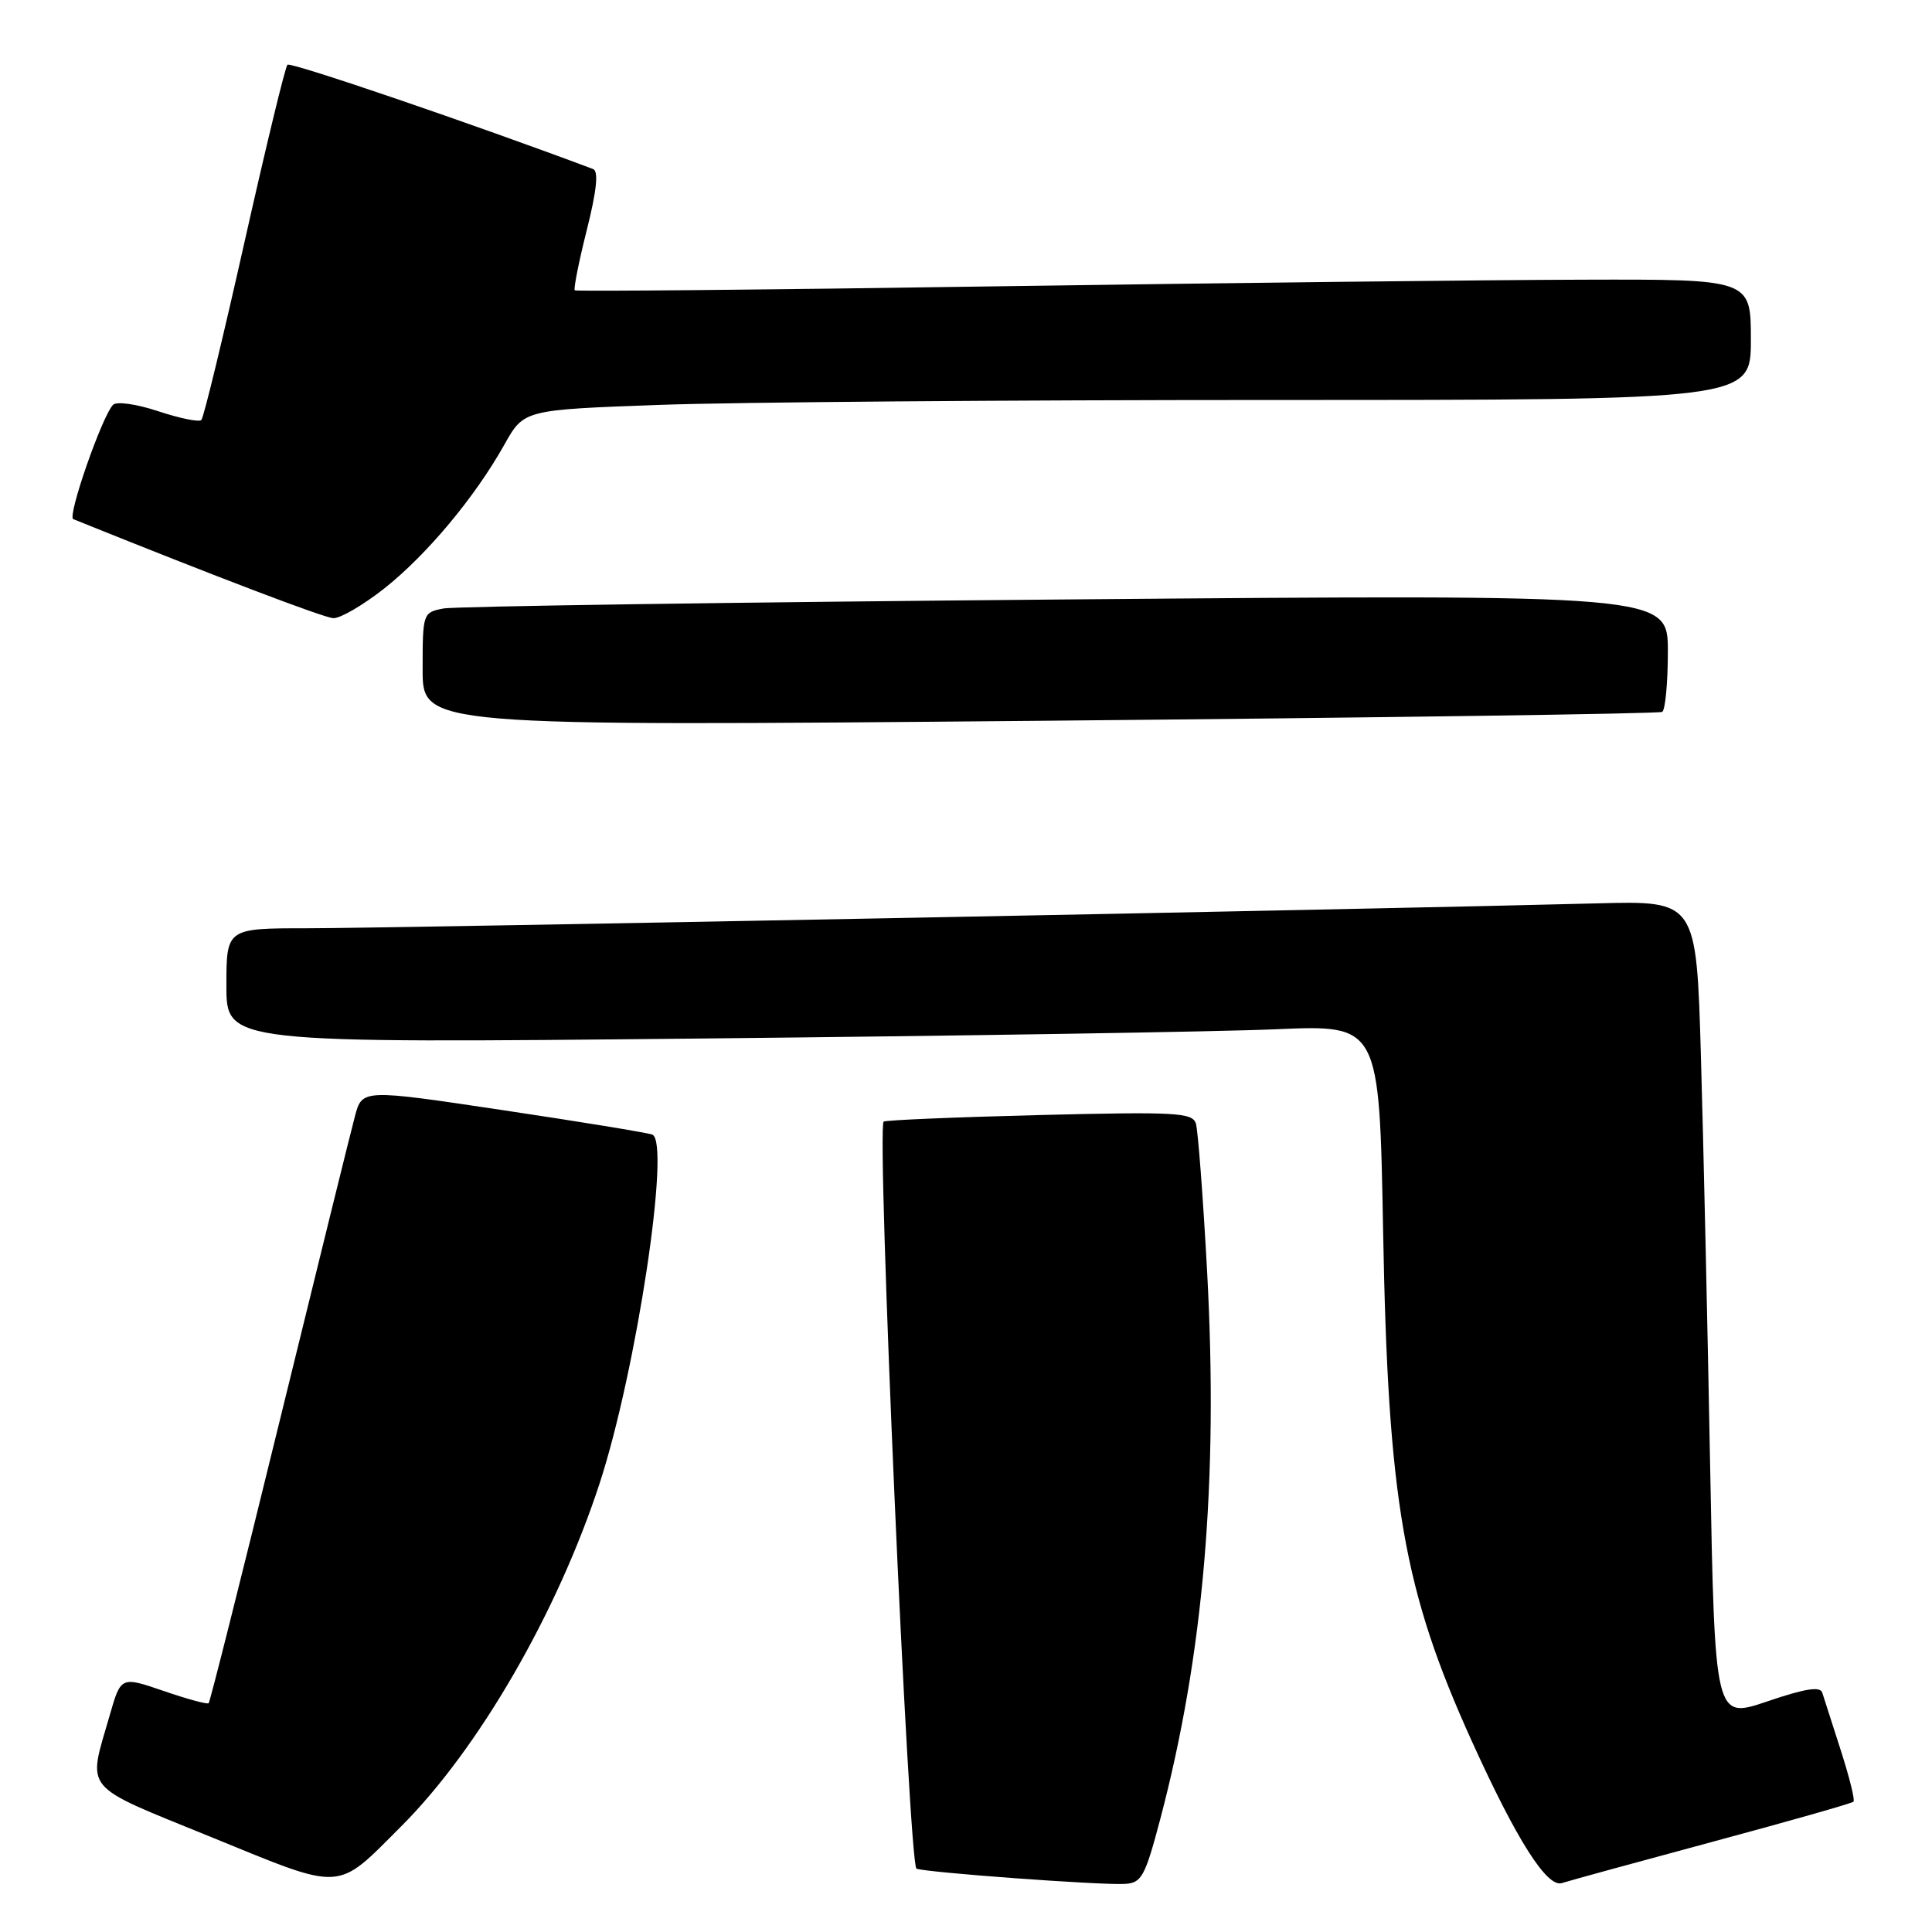 <?xml version="1.0" encoding="UTF-8" standalone="no"?>
<!DOCTYPE svg PUBLIC "-//W3C//DTD SVG 1.1//EN" "http://www.w3.org/Graphics/SVG/1.1/DTD/svg11.dtd" >
<svg xmlns="http://www.w3.org/2000/svg" xmlns:xlink="http://www.w3.org/1999/xlink" version="1.1" viewBox="0 0 256 256">
 <g >
 <path fill="currentColor"
d=" M 53.16 242.00 C 63.41 231.75 73.85 213.70 79.45 196.56 C 84.33 181.62 88.91 151.29 86.43 150.34 C 85.78 150.09 76.87 148.63 66.62 147.10 C 47.99 144.31 47.99 144.31 47.03 147.91 C 46.50 149.88 42.00 168.12 37.02 188.43 C 32.05 208.74 27.83 225.51 27.65 225.68 C 27.47 225.86 24.78 225.13 21.68 224.06 C 16.02 222.12 16.02 222.12 14.53 227.31 C 11.60 237.49 10.65 236.35 28.00 243.43 C 45.70 250.65 44.43 250.73 53.16 242.00 Z  M 153.75 241.00 C 159.48 219.28 161.45 196.27 159.95 168.50 C 159.41 158.60 158.74 149.77 158.46 148.87 C 158.00 147.42 155.79 147.30 137.72 147.75 C 126.60 148.03 117.32 148.42 117.09 148.62 C 116.13 149.47 120.43 247.23 121.44 247.61 C 122.80 248.12 145.69 249.80 149.00 249.63 C 151.27 249.51 151.71 248.72 153.75 241.00 Z  M 226.98 244.03 C 237.01 241.33 245.39 238.95 245.60 238.73 C 245.81 238.52 245.05 235.46 243.91 231.92 C 242.77 228.39 241.67 224.96 241.46 224.29 C 241.20 223.42 239.18 223.74 234.16 225.45 C 227.23 227.80 227.23 227.80 226.60 194.15 C 226.26 175.64 225.71 151.24 225.38 139.93 C 224.78 119.35 224.78 119.35 211.64 119.70 C 184.01 120.44 51.00 123.01 40.75 123.00 C 30.00 123.00 30.00 123.00 30.00 130.62 C 30.00 138.24 30.00 138.24 92.75 137.61 C 127.26 137.26 161.64 136.71 169.13 136.38 C 182.77 135.79 182.77 135.79 183.27 163.14 C 183.92 198.98 185.97 210.75 195.04 230.75 C 200.95 243.78 204.98 250.14 206.95 249.52 C 207.94 249.20 216.96 246.73 226.98 244.03 Z  M 220.25 94.33 C 220.66 94.08 221.00 90.48 221.00 86.32 C 221.00 78.76 221.00 78.76 141.25 79.43 C 97.39 79.80 60.26 80.34 58.75 80.63 C 56.04 81.15 56.00 81.27 56.00 88.70 C 56.00 96.24 56.00 96.24 137.75 95.51 C 182.71 95.10 219.84 94.57 220.25 94.33 Z  M 50.90 77.99 C 56.55 73.52 62.94 65.87 66.84 58.90 C 69.42 54.30 69.42 54.30 87.37 53.65 C 97.24 53.29 133.82 53.00 168.66 53.00 C 232.00 53.00 232.00 53.00 232.00 45.00 C 232.00 37.00 232.00 37.00 209.75 37.06 C 197.51 37.09 162.53 37.49 132.00 37.94 C 101.47 38.40 76.35 38.63 76.16 38.47 C 75.98 38.30 76.69 34.71 77.75 30.49 C 79.07 25.24 79.33 22.68 78.59 22.40 C 62.58 16.39 38.50 8.17 38.09 8.58 C 37.79 8.87 35.23 19.46 32.39 32.11 C 29.55 44.75 26.99 55.35 26.68 55.65 C 26.38 55.96 23.81 55.43 20.97 54.49 C 18.11 53.54 15.45 53.16 14.98 53.64 C 13.52 55.15 8.88 68.46 9.71 68.79 C 28.76 76.47 42.87 81.84 44.16 81.91 C 45.07 81.96 48.10 80.19 50.90 77.99 Z "/>
</g>
</svg>